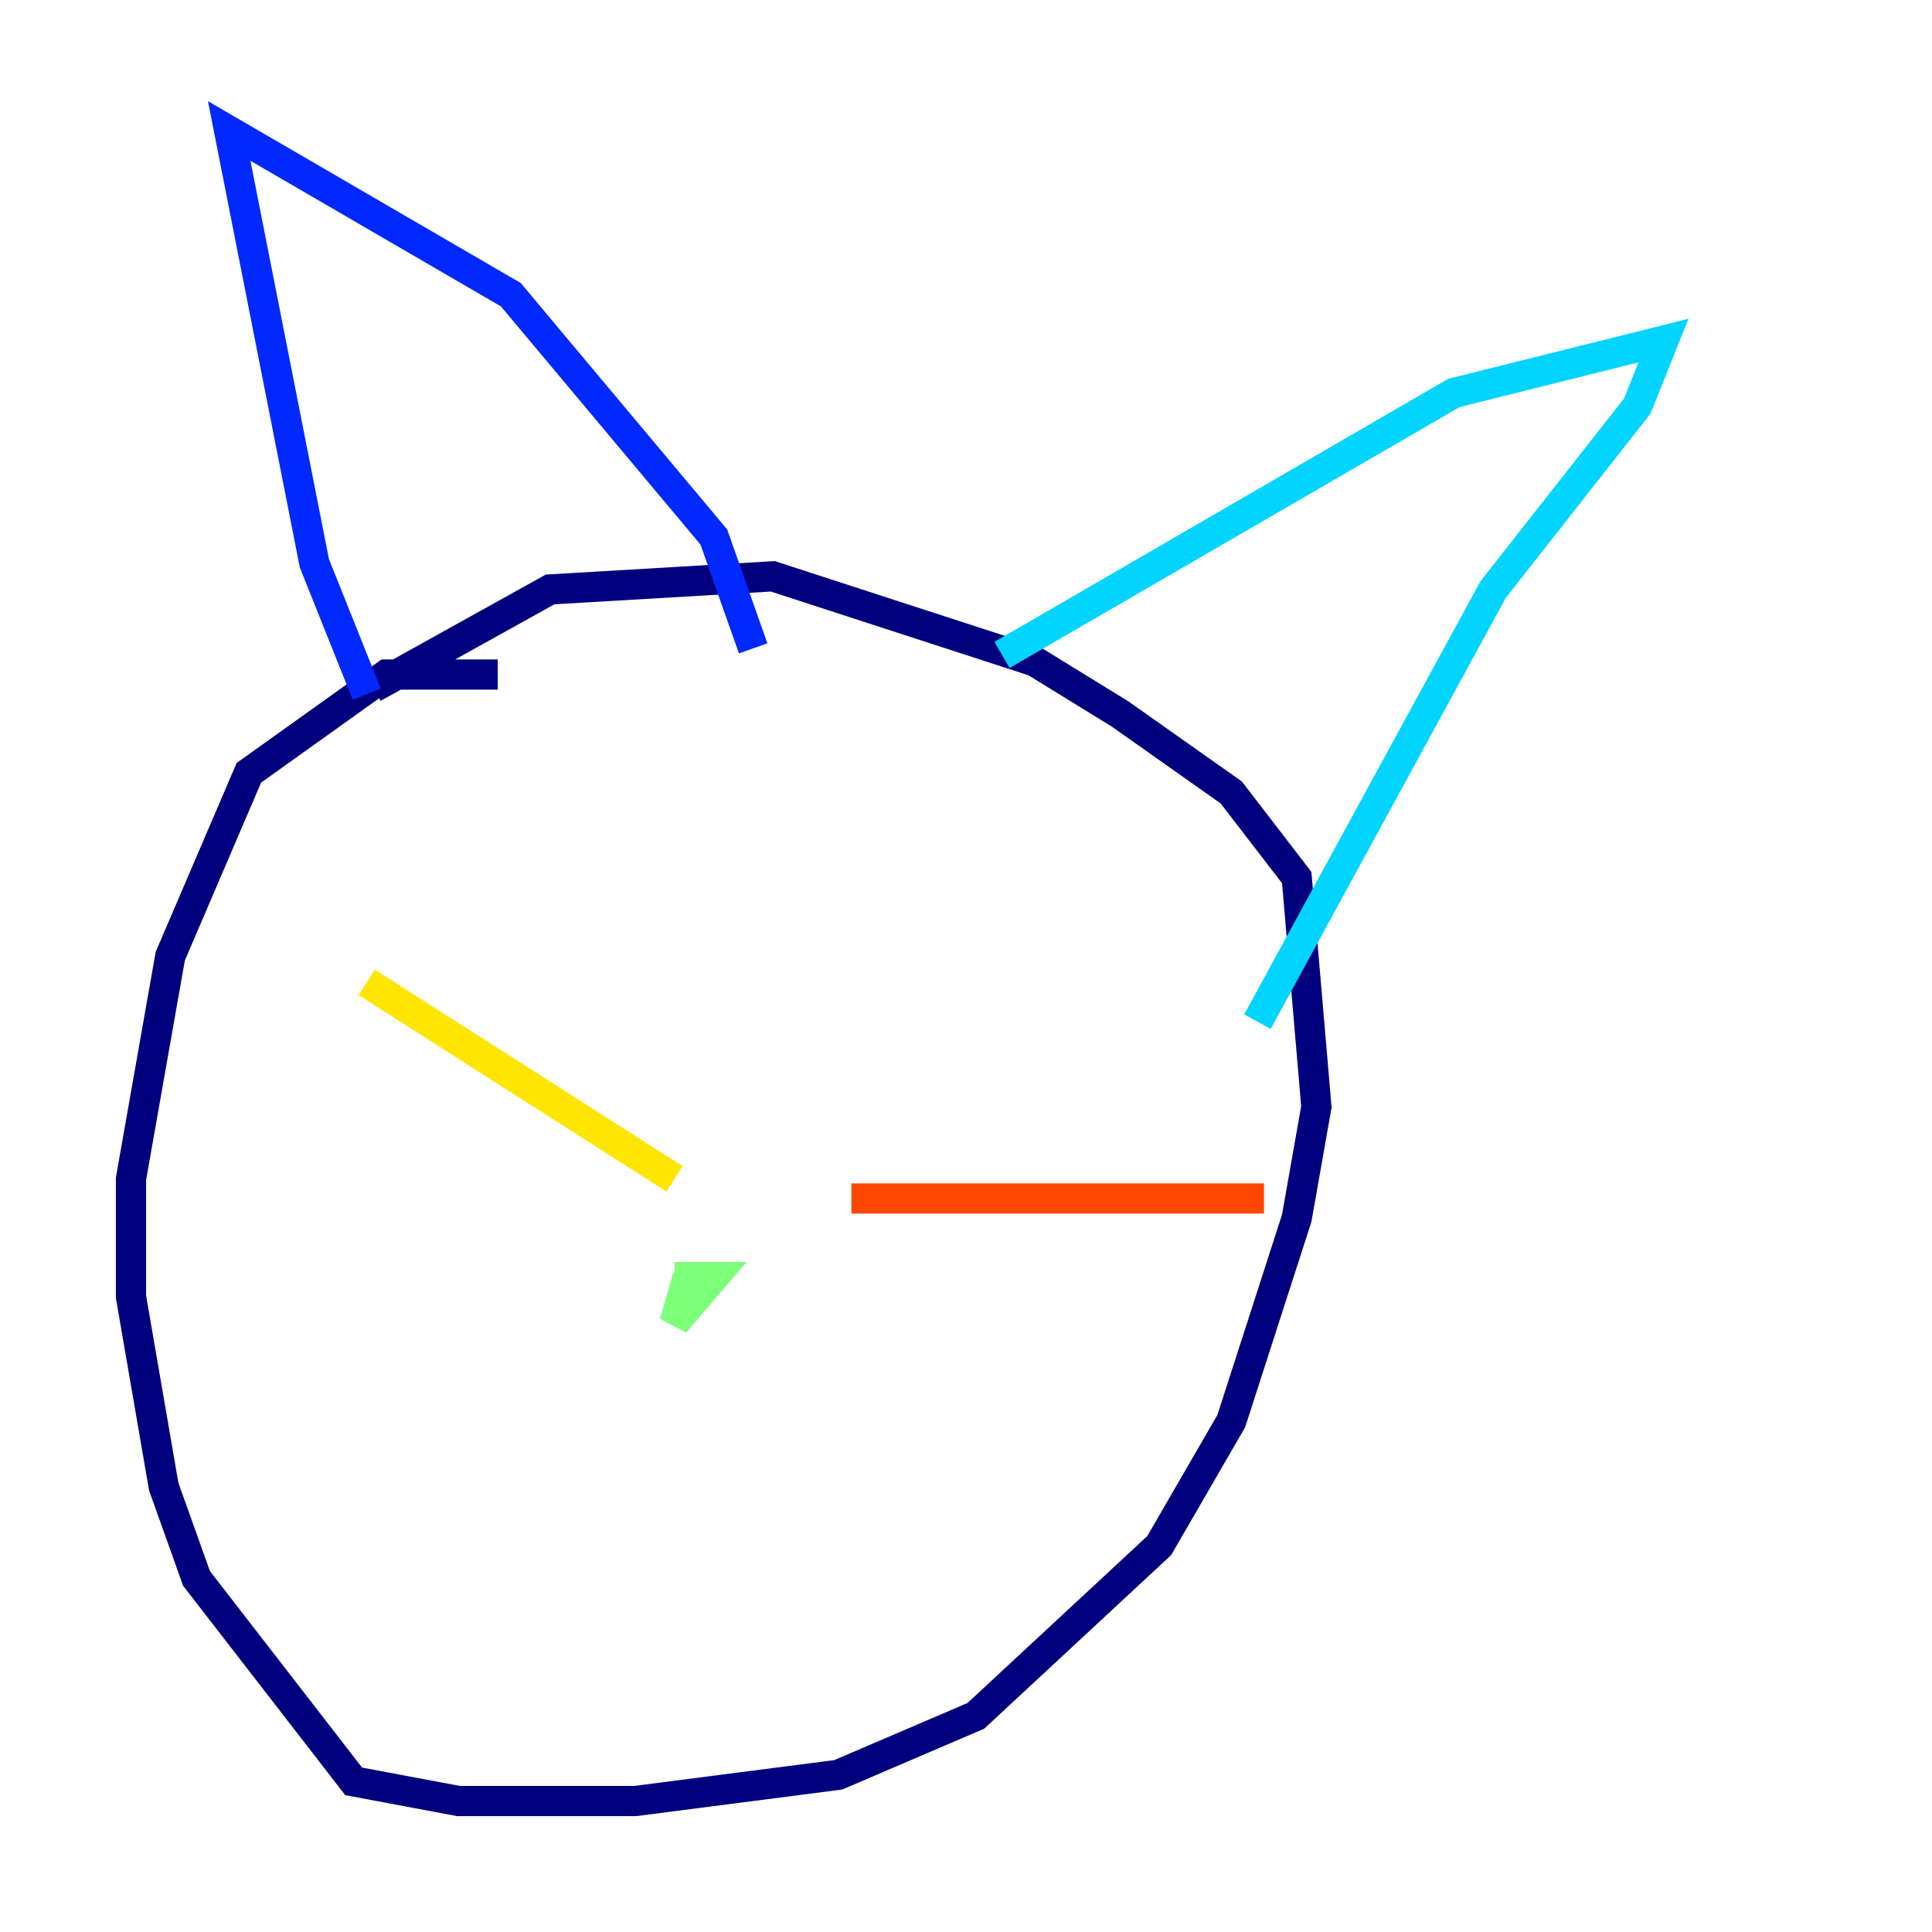 <?xml version="1.0" encoding="utf-8" ?>
<svg baseProfile="tiny" height="128" version="1.2" viewBox="0,0,128,128" width="128" xmlns="http://www.w3.org/2000/svg" xmlns:ev="http://www.w3.org/2001/xml-events" xmlns:xlink="http://www.w3.org/1999/xlink"><defs /><polyline fill="none" points="32.976,44.691 25.6,44.691 16.488,51.2 11.281,63.349 8.678,78.102 8.678,85.912 10.848,98.495 13.017,104.57 23.43,118.02 30.373,119.322 42.088,119.322 55.539,117.586 64.651,113.681 76.8,102.4 81.573,94.156 85.912,80.705 87.214,73.329 85.912,58.142 81.573,52.502 74.197,47.295 68.556,43.824 51.2,38.183 36.447,39.051 24.732,45.559" stroke="#00007f" stroke-width="2" /><polyline fill="none" points="24.298,45.993 20.827,37.315 15.186,8.678 33.844,19.525 47.295,35.58 49.898,42.956" stroke="#0028ff" stroke-width="2" /><polyline fill="none" points="66.386,43.39 96.325,26.034 110.21,22.563 108.475,26.902 98.929,39.051 83.308,67.688" stroke="#00d4ff" stroke-width="2" /><polyline fill="none" points="45.559,84.61 44.691,87.647 47.295,84.61 44.691,84.61" stroke="#7cff79" stroke-width="2" /><polyline fill="none" points="24.298,65.085 44.691,78.102" stroke="#ffe500" stroke-width="2" /><polyline fill="none" points="56.407,79.403 83.742,79.403" stroke="#ff4600" stroke-width="2" /><polyline fill="none" points="85.044,88.515 85.044,88.515" stroke="#7f0000" stroke-width="2" /></svg>